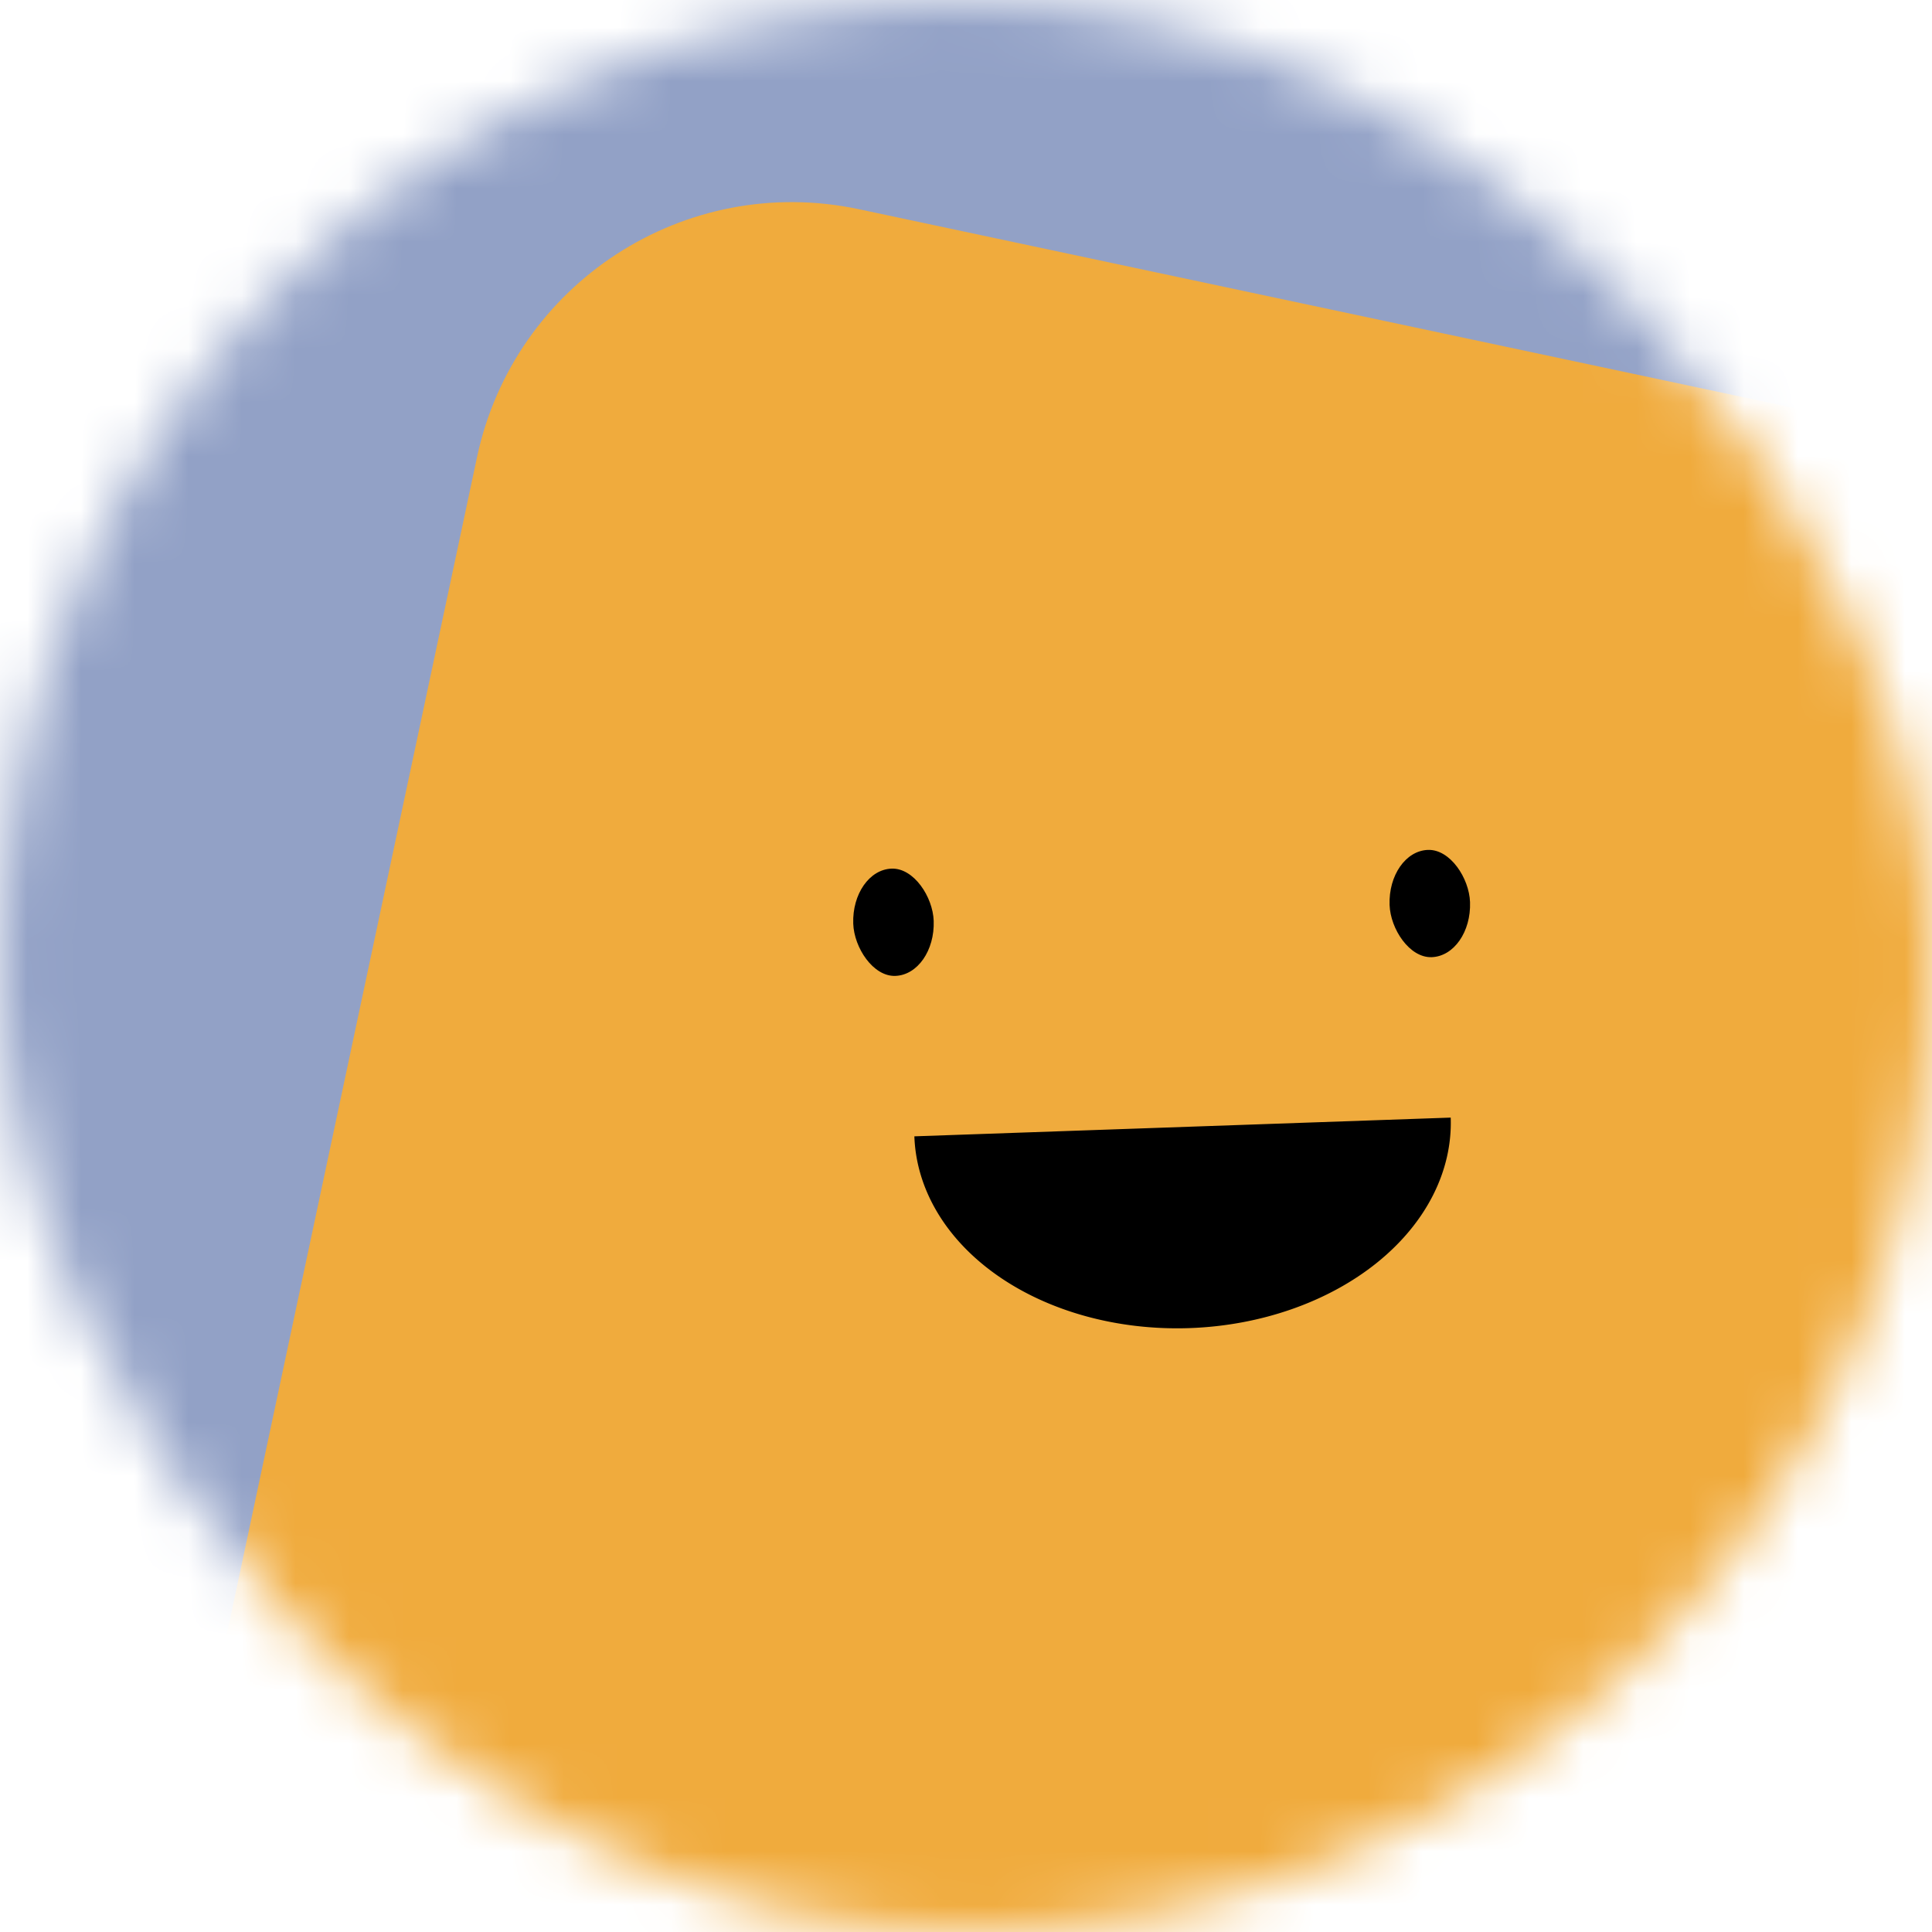 <svg xmlns="http://www.w3.org/2000/svg" viewBox="0 0 36 36" fill="none" role="img" width="120" height="120"><mask id="mask__beam" maskUnits="userSpaceOnUse" x="0" y="0" width="36" height="36"><rect width="36" height="36" rx="72" fill="#FFFFFF"/></mask><g mask="url(#mask__beam)"><rect width="36" height="36" fill="#92A1C6"/><rect x="0" y="0" width="36" height="36" transform="translate(6 6) rotate(12 18 18) scale(1)" fill="#F0AB3D" rx="6"/><g transform="translate(4 2) rotate(-2 18 18)"><path d="M13,19 a1,0.75 0 0,0 10,0" fill="#000000"/><rect x="12" y="14" width="1.5" height="2" rx="1" stroke="none" fill="#000000"/><rect x="22" y="14" width="1.5" height="2" rx="1" stroke="none" fill="#000000"/></g></g></svg>